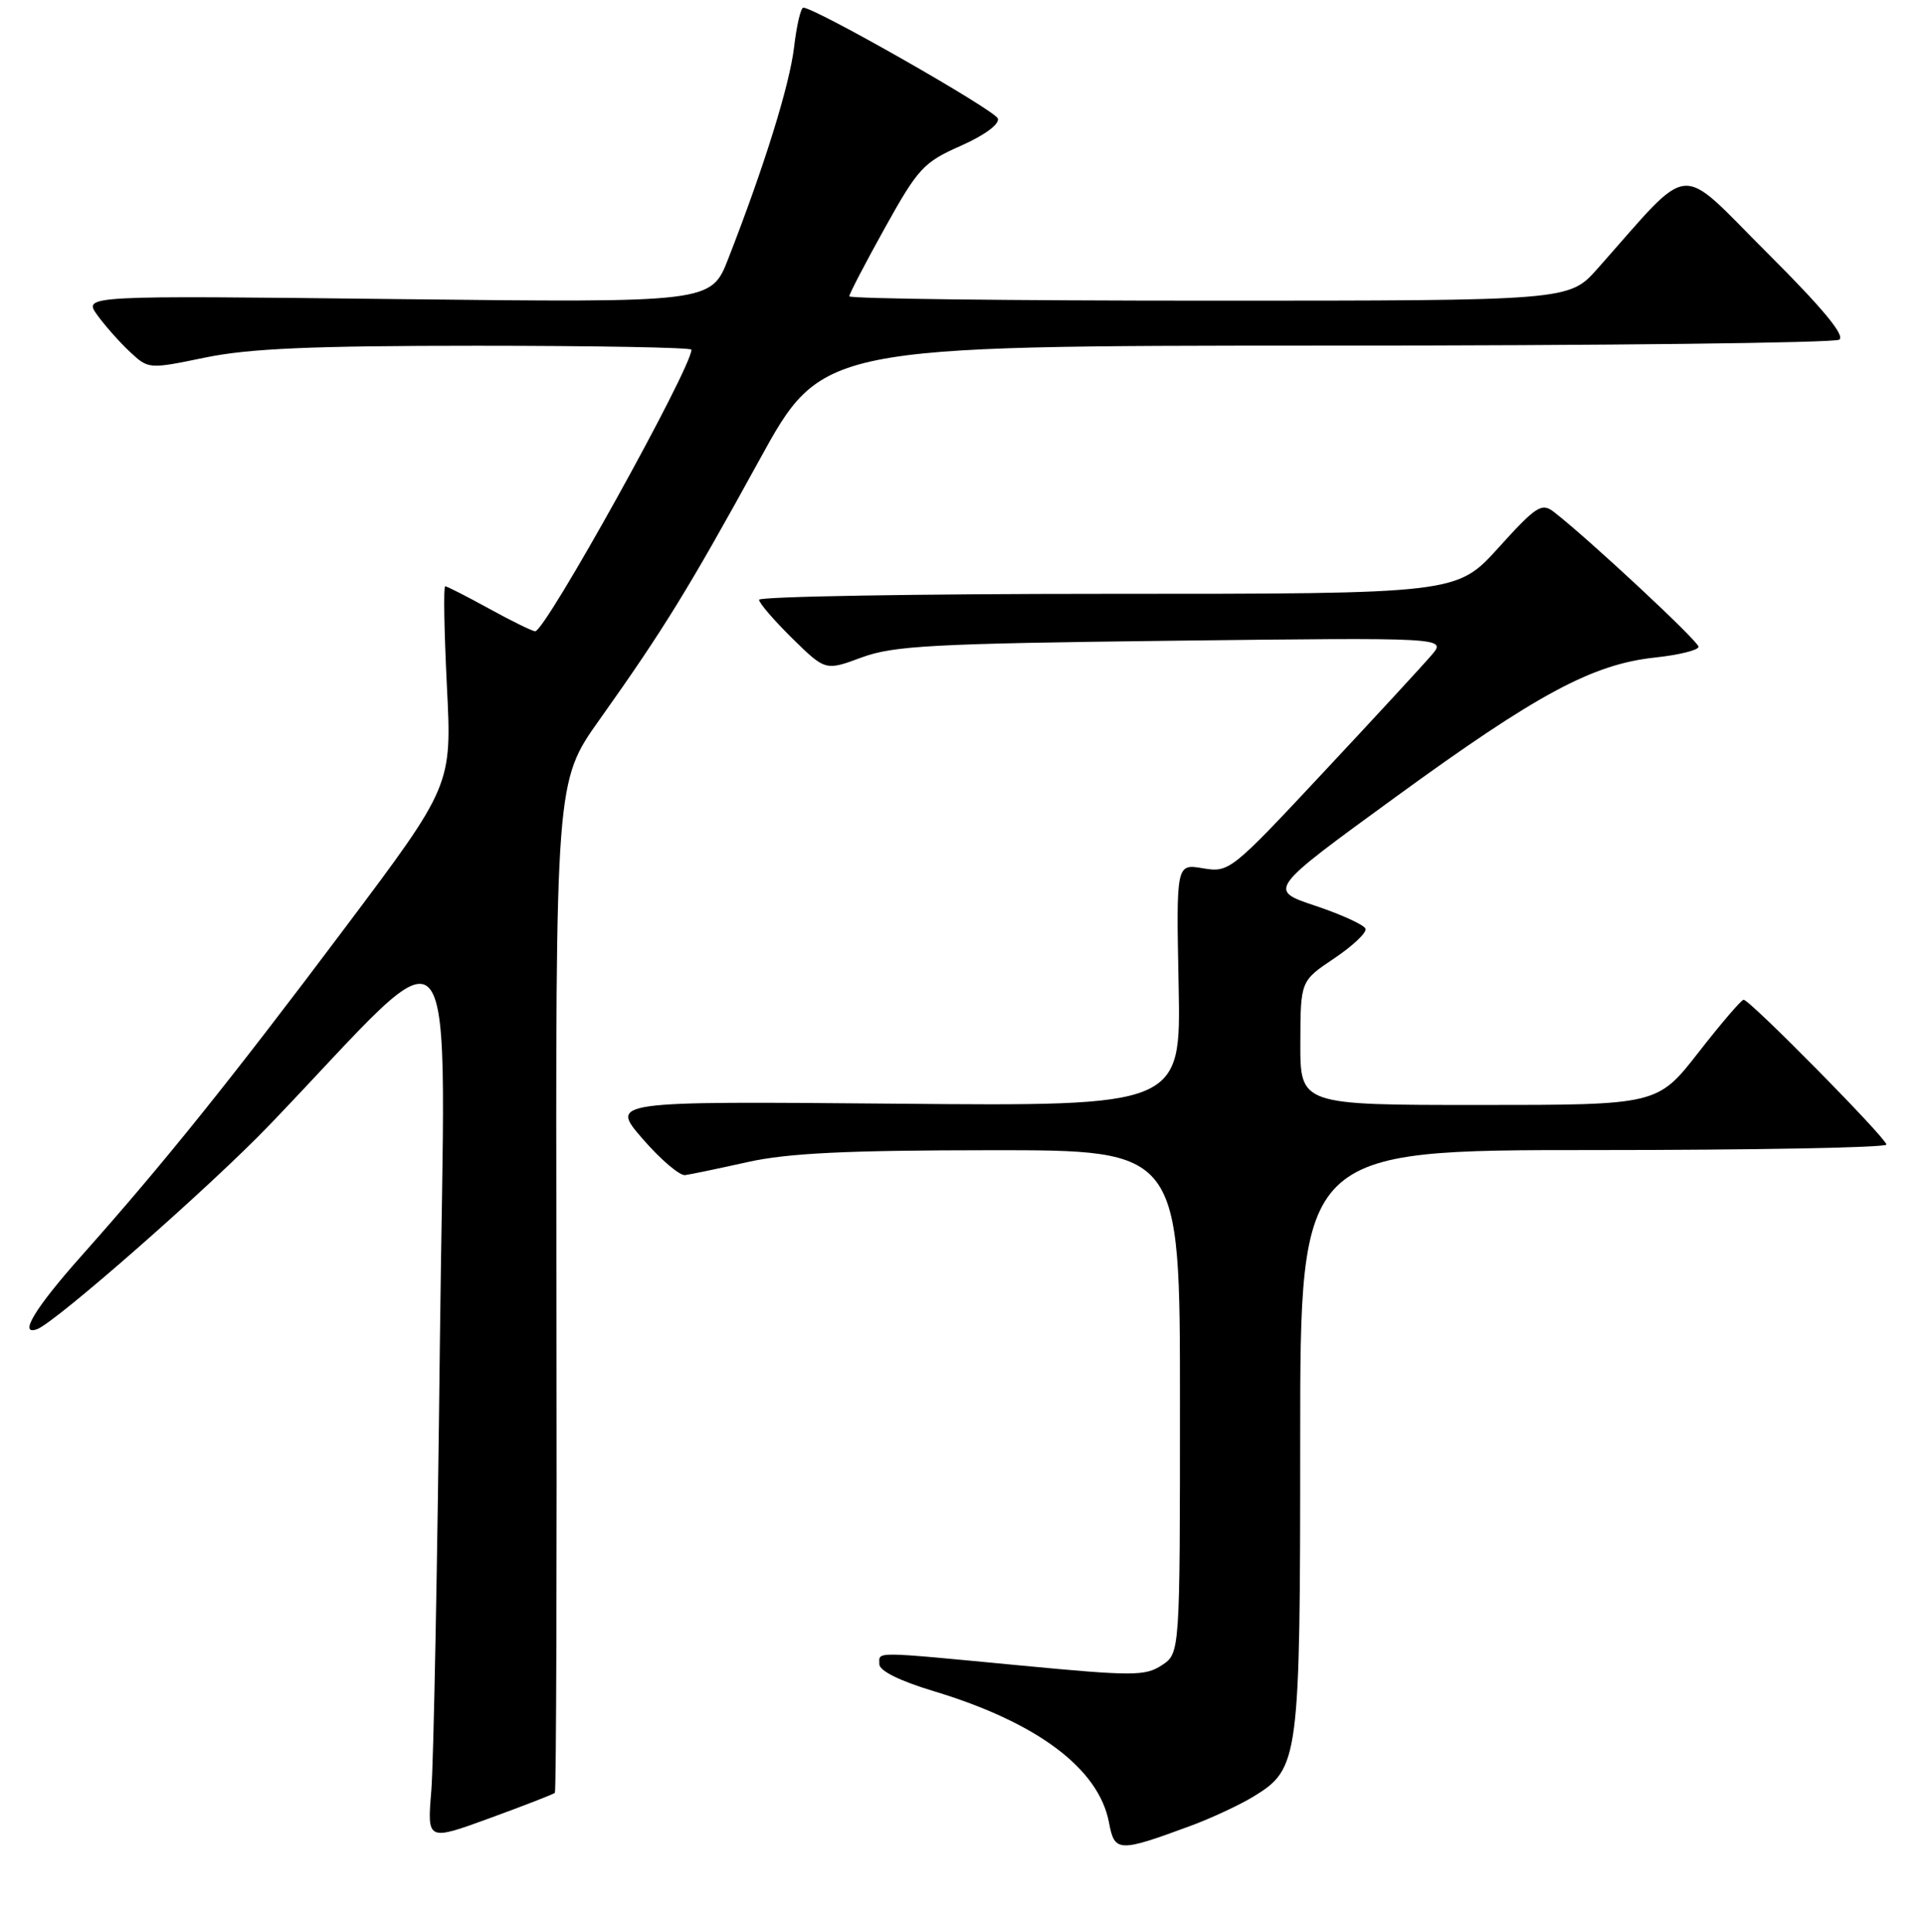 <?xml version="1.0" encoding="UTF-8" standalone="no"?>
<!DOCTYPE svg PUBLIC "-//W3C//DTD SVG 1.1//EN" "http://www.w3.org/Graphics/SVG/1.1/DTD/svg11.dtd" >
<svg xmlns="http://www.w3.org/2000/svg" xmlns:xlink="http://www.w3.org/1999/xlink" version="1.1" viewBox="0 0 256 257">
 <g >
 <path fill="currentColor"
d=" M 158.50 242.87 C 161.25 241.85 164.99 240.10 166.81 238.99 C 172.86 235.28 173.00 234.18 173.00 191.53 C 173.00 153.00 173.00 153.00 212.00 153.00 C 233.45 153.00 251.00 152.67 251.00 152.27 C 251.00 151.43 232.82 133.00 232.00 133.00 C 231.70 133.00 229.00 136.15 226.00 140.00 C 220.54 147.00 220.54 147.00 196.77 147.00 C 173.00 147.00 173.00 147.00 173.02 138.75 C 173.04 130.50 173.04 130.50 177.52 127.50 C 179.98 125.85 181.86 124.08 181.69 123.56 C 181.52 123.05 178.52 121.68 175.04 120.51 C 168.70 118.40 168.70 118.40 185.60 106.10 C 204.57 92.29 211.88 88.36 220.25 87.47 C 223.41 87.13 226.00 86.49 226.00 86.04 C 226.00 85.31 211.33 71.64 206.73 68.09 C 205.13 66.85 204.38 67.34 199.39 72.86 C 193.83 79.00 193.83 79.00 147.42 79.00 C 121.89 79.00 101.00 79.36 101.00 79.79 C 101.00 80.23 102.99 82.53 105.41 84.92 C 109.83 89.25 109.83 89.25 114.66 87.46 C 118.89 85.90 124.10 85.62 155.99 85.24 C 192.48 84.81 192.48 84.81 190.49 87.14 C 189.40 88.42 182.90 95.47 176.05 102.79 C 163.80 115.90 163.55 116.10 160.05 115.51 C 156.50 114.91 156.50 114.91 156.82 131.04 C 157.14 147.17 157.14 147.17 119.15 146.83 C 81.17 146.50 81.17 146.50 85.50 151.50 C 87.88 154.25 90.43 156.42 91.16 156.33 C 91.90 156.23 95.65 155.45 99.50 154.59 C 104.81 153.41 112.59 153.03 131.75 153.02 C 157.00 153.00 157.00 153.00 157.00 186.48 C 157.00 219.95 157.00 219.95 154.58 221.54 C 152.37 222.99 150.71 222.99 135.70 221.56 C 115.83 219.67 117.00 219.68 117.00 221.40 C 117.00 222.28 119.74 223.63 124.25 224.99 C 138.03 229.15 146.21 235.29 147.56 242.47 C 148.30 246.43 148.82 246.45 158.50 242.87 Z  M 73.83 238.51 C 74.01 238.32 74.11 207.98 74.04 171.07 C 73.92 103.97 73.92 103.97 79.77 95.74 C 88.28 83.77 91.66 78.27 101.01 61.25 C 109.38 46.00 109.38 46.00 176.44 45.98 C 213.32 45.98 244.05 45.62 244.72 45.19 C 245.56 44.66 242.48 40.96 235.10 33.60 C 222.99 21.53 225.40 21.30 212.55 35.75 C 208.77 40.00 208.77 40.00 160.88 40.00 C 134.55 40.00 113.00 39.74 113.00 39.42 C 113.00 39.10 115.14 35.00 117.75 30.30 C 122.15 22.39 122.89 21.58 127.84 19.40 C 131.01 17.99 133.01 16.52 132.77 15.77 C 132.42 14.67 108.56 1.08 106.89 1.02 C 106.55 1.01 106.00 3.36 105.66 6.25 C 105.06 11.31 101.72 22.06 96.91 34.39 C 94.62 40.27 94.62 40.27 52.85 39.79 C 11.08 39.31 11.08 39.31 12.94 41.91 C 13.97 43.33 15.92 45.54 17.29 46.81 C 19.76 49.12 19.79 49.12 27.34 47.56 C 33.18 46.36 41.46 46.00 63.46 46.00 C 79.16 46.00 92.00 46.23 92.00 46.52 C 92.00 48.99 72.56 84.02 71.21 83.98 C 70.82 83.97 68.07 82.62 65.09 80.98 C 62.11 79.34 59.48 78.00 59.24 78.00 C 58.99 78.00 59.10 83.96 59.46 91.25 C 60.13 104.50 60.13 104.50 45.81 123.56 C 30.64 143.76 21.84 154.71 10.79 167.13 C 4.66 174.02 2.41 177.74 4.93 176.83 C 7.39 175.94 28.04 157.81 35.84 149.68 C 61.93 122.50 59.20 119.03 58.53 178.50 C 58.21 207.65 57.69 234.52 57.39 238.21 C 56.83 244.92 56.83 244.92 65.16 241.88 C 69.74 240.21 73.64 238.69 73.83 238.51 Z "/>
</g>
</svg>